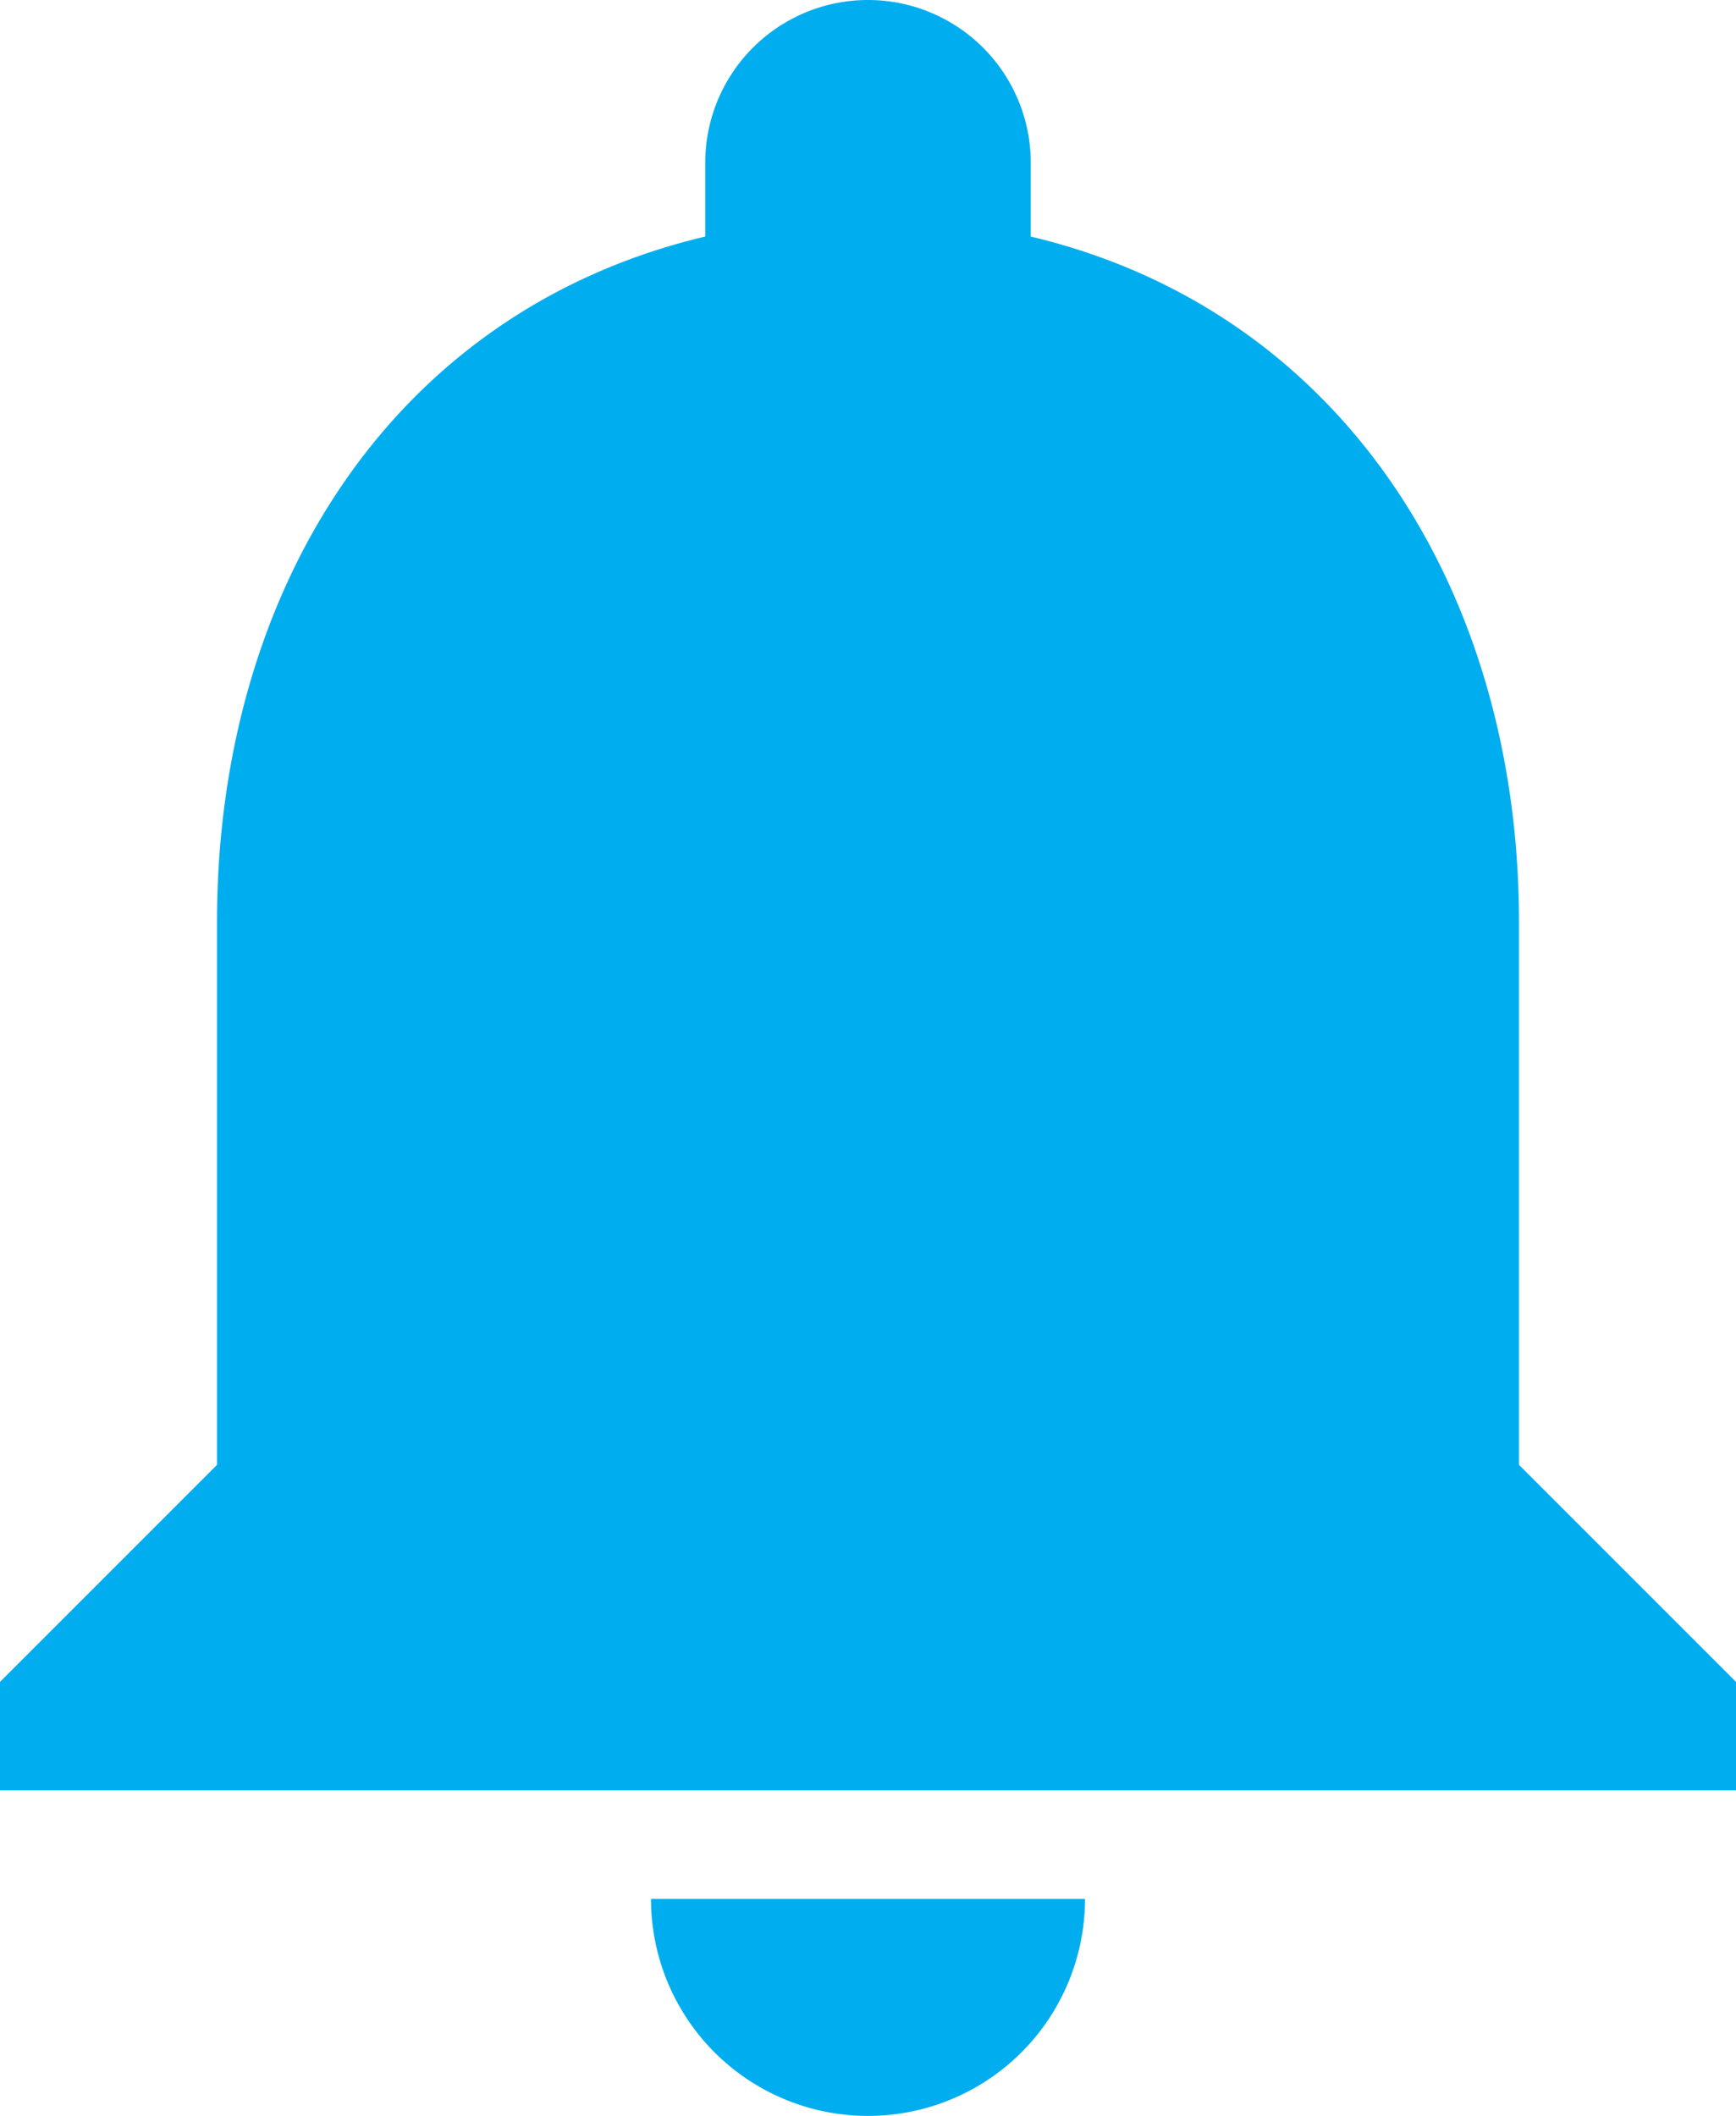 <svg xmlns="http://www.w3.org/2000/svg" viewBox="0 0 16 19.5"><title>notifications</title><g id="Layer_2" data-name="Layer 2"><g id="Layer_1-2" data-name="Layer 1"><path d="M8,19.5a2,2,0,0,0,2-2H6A2,2,0,0,0,8,19.5Zm6-6v-5c0-3.07-1.64-5.64-4.5-6.32V1.5a1.5,1.5,0,0,0-3,0v.68C3.63,2.86,2,5.42,2,8.5v5l-2,2v1H16v-1Z" fill="#00adef"/></g></g></svg>